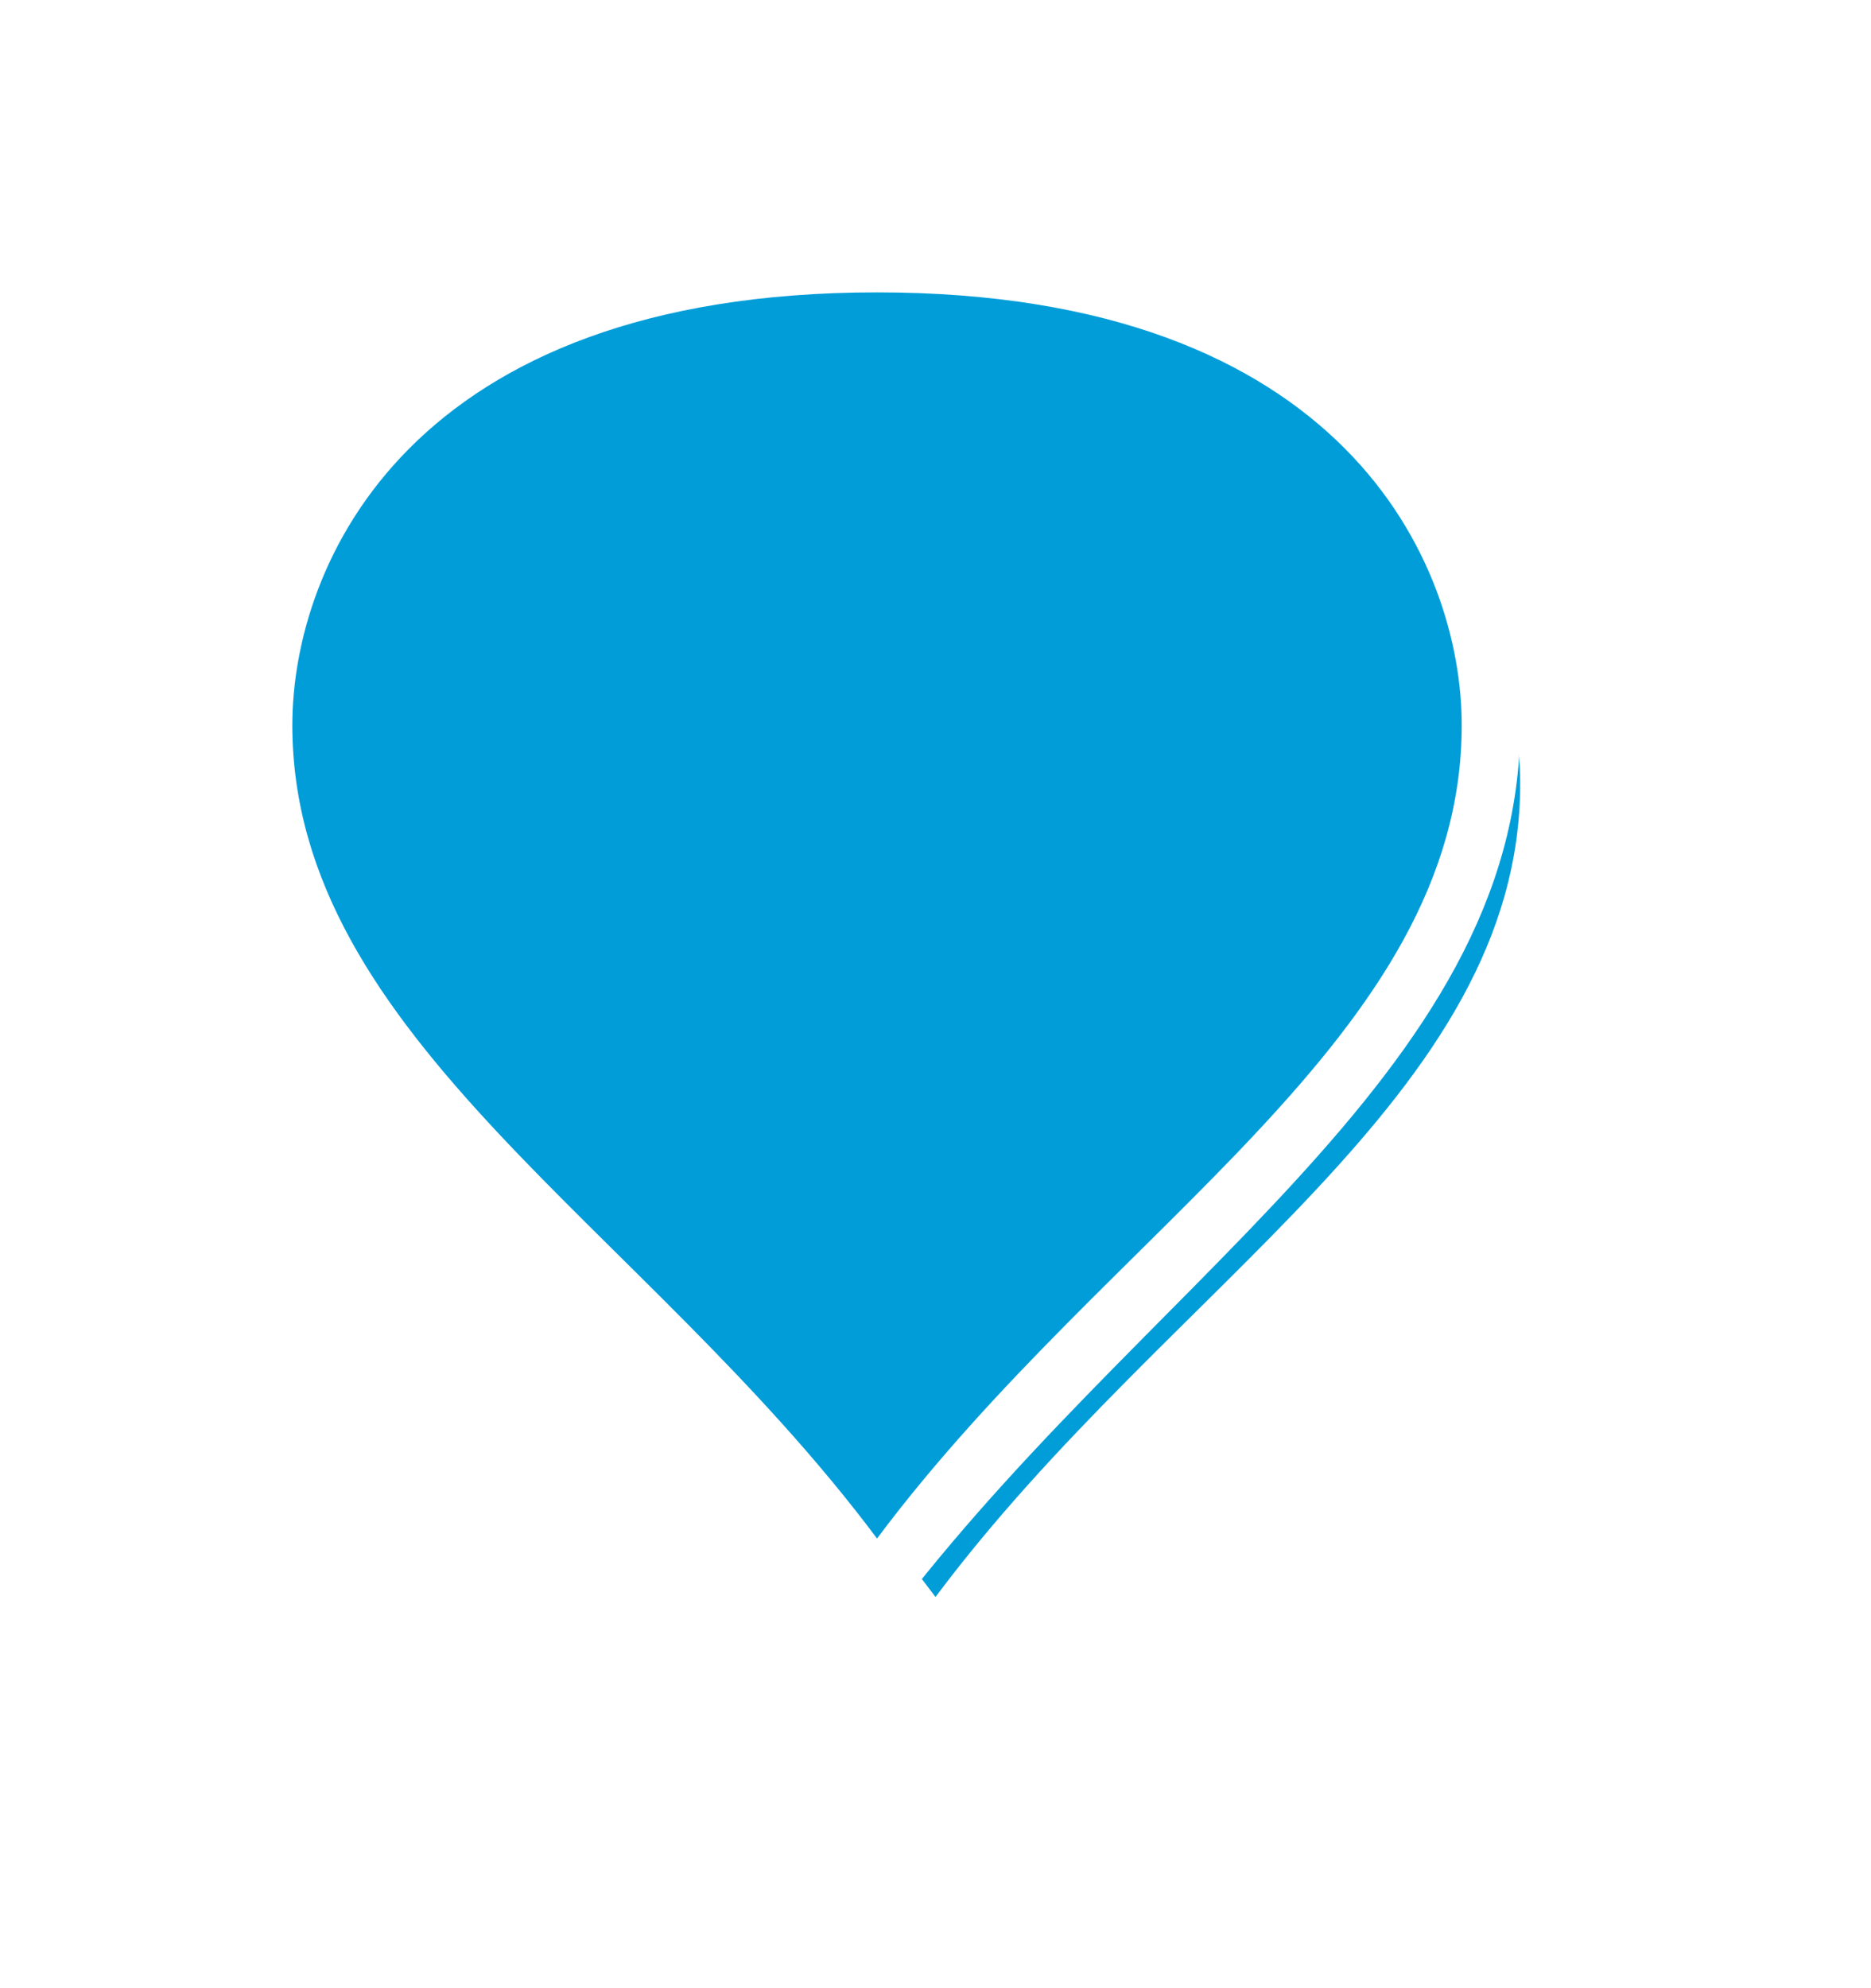 ﻿<?xml version="1.0" encoding="utf-8"?>
<svg version="1.1" xmlns:xlink="http://www.w3.org/1999/xlink" width="32px" height="34px" xmlns="http://www.w3.org/2000/svg">
  <defs>
    <filter x="104px" y="446px" width="32px" height="34px" filterUnits="userSpaceOnUse" id="filter767">
      <feOffset dx="1" dy="1" in="SourceAlpha" result="shadowOffsetInner" />
      <feGaussianBlur stdDeviation="2.5" in="shadowOffsetInner" result="shadowGaussian" />
      <feComposite in2="shadowGaussian" operator="atop" in="SourceAlpha" result="shadowComposite" />
      <feColorMatrix type="matrix" values="0 0 0 0 0  0 0 0 0 0  0 0 0 0 0  0 0 0 0.698 0  " in="shadowComposite" />
    </filter>
    <g id="widget768">
      <path d="M 119 473.155  C 114.8 467.48  108.5 464.075  108.5 458.4  C 108.5 455.466  110.6 450.5  119 450.5  C 127.4 450.5  129.5 455.466  129.5 458.4  C 129.5 464.075  123.2 467.48  119 473.155  Z " fill-rule="nonzero" fill="#009dd9" stroke="none" />
      <path d="M 119 474  C 114.6 468  108 464.4  108 458.4  C 108 455.28  110.2 450  119 450  C 127.8 450  130 455.28  130 458.4  C 130 464.4  123.4 468  119 474  Z M 119 472.31  C 123 466.96  129 463.75  129 458.4  C 129 455.651  127 451  119 451  C 111 451  109 455.651  109 458.4  C 109 463.75  115 466.96  119 472.31  Z " fill-rule="nonzero" fill="#ffffff" stroke="none" />
    </g>
  </defs>
  <g transform="matrix(1 0 0 1 -104 -446 )">
    <use xlink:href="#widget768" filter="url(#filter767)" />
    <use xlink:href="#widget768" />
  </g>
</svg>